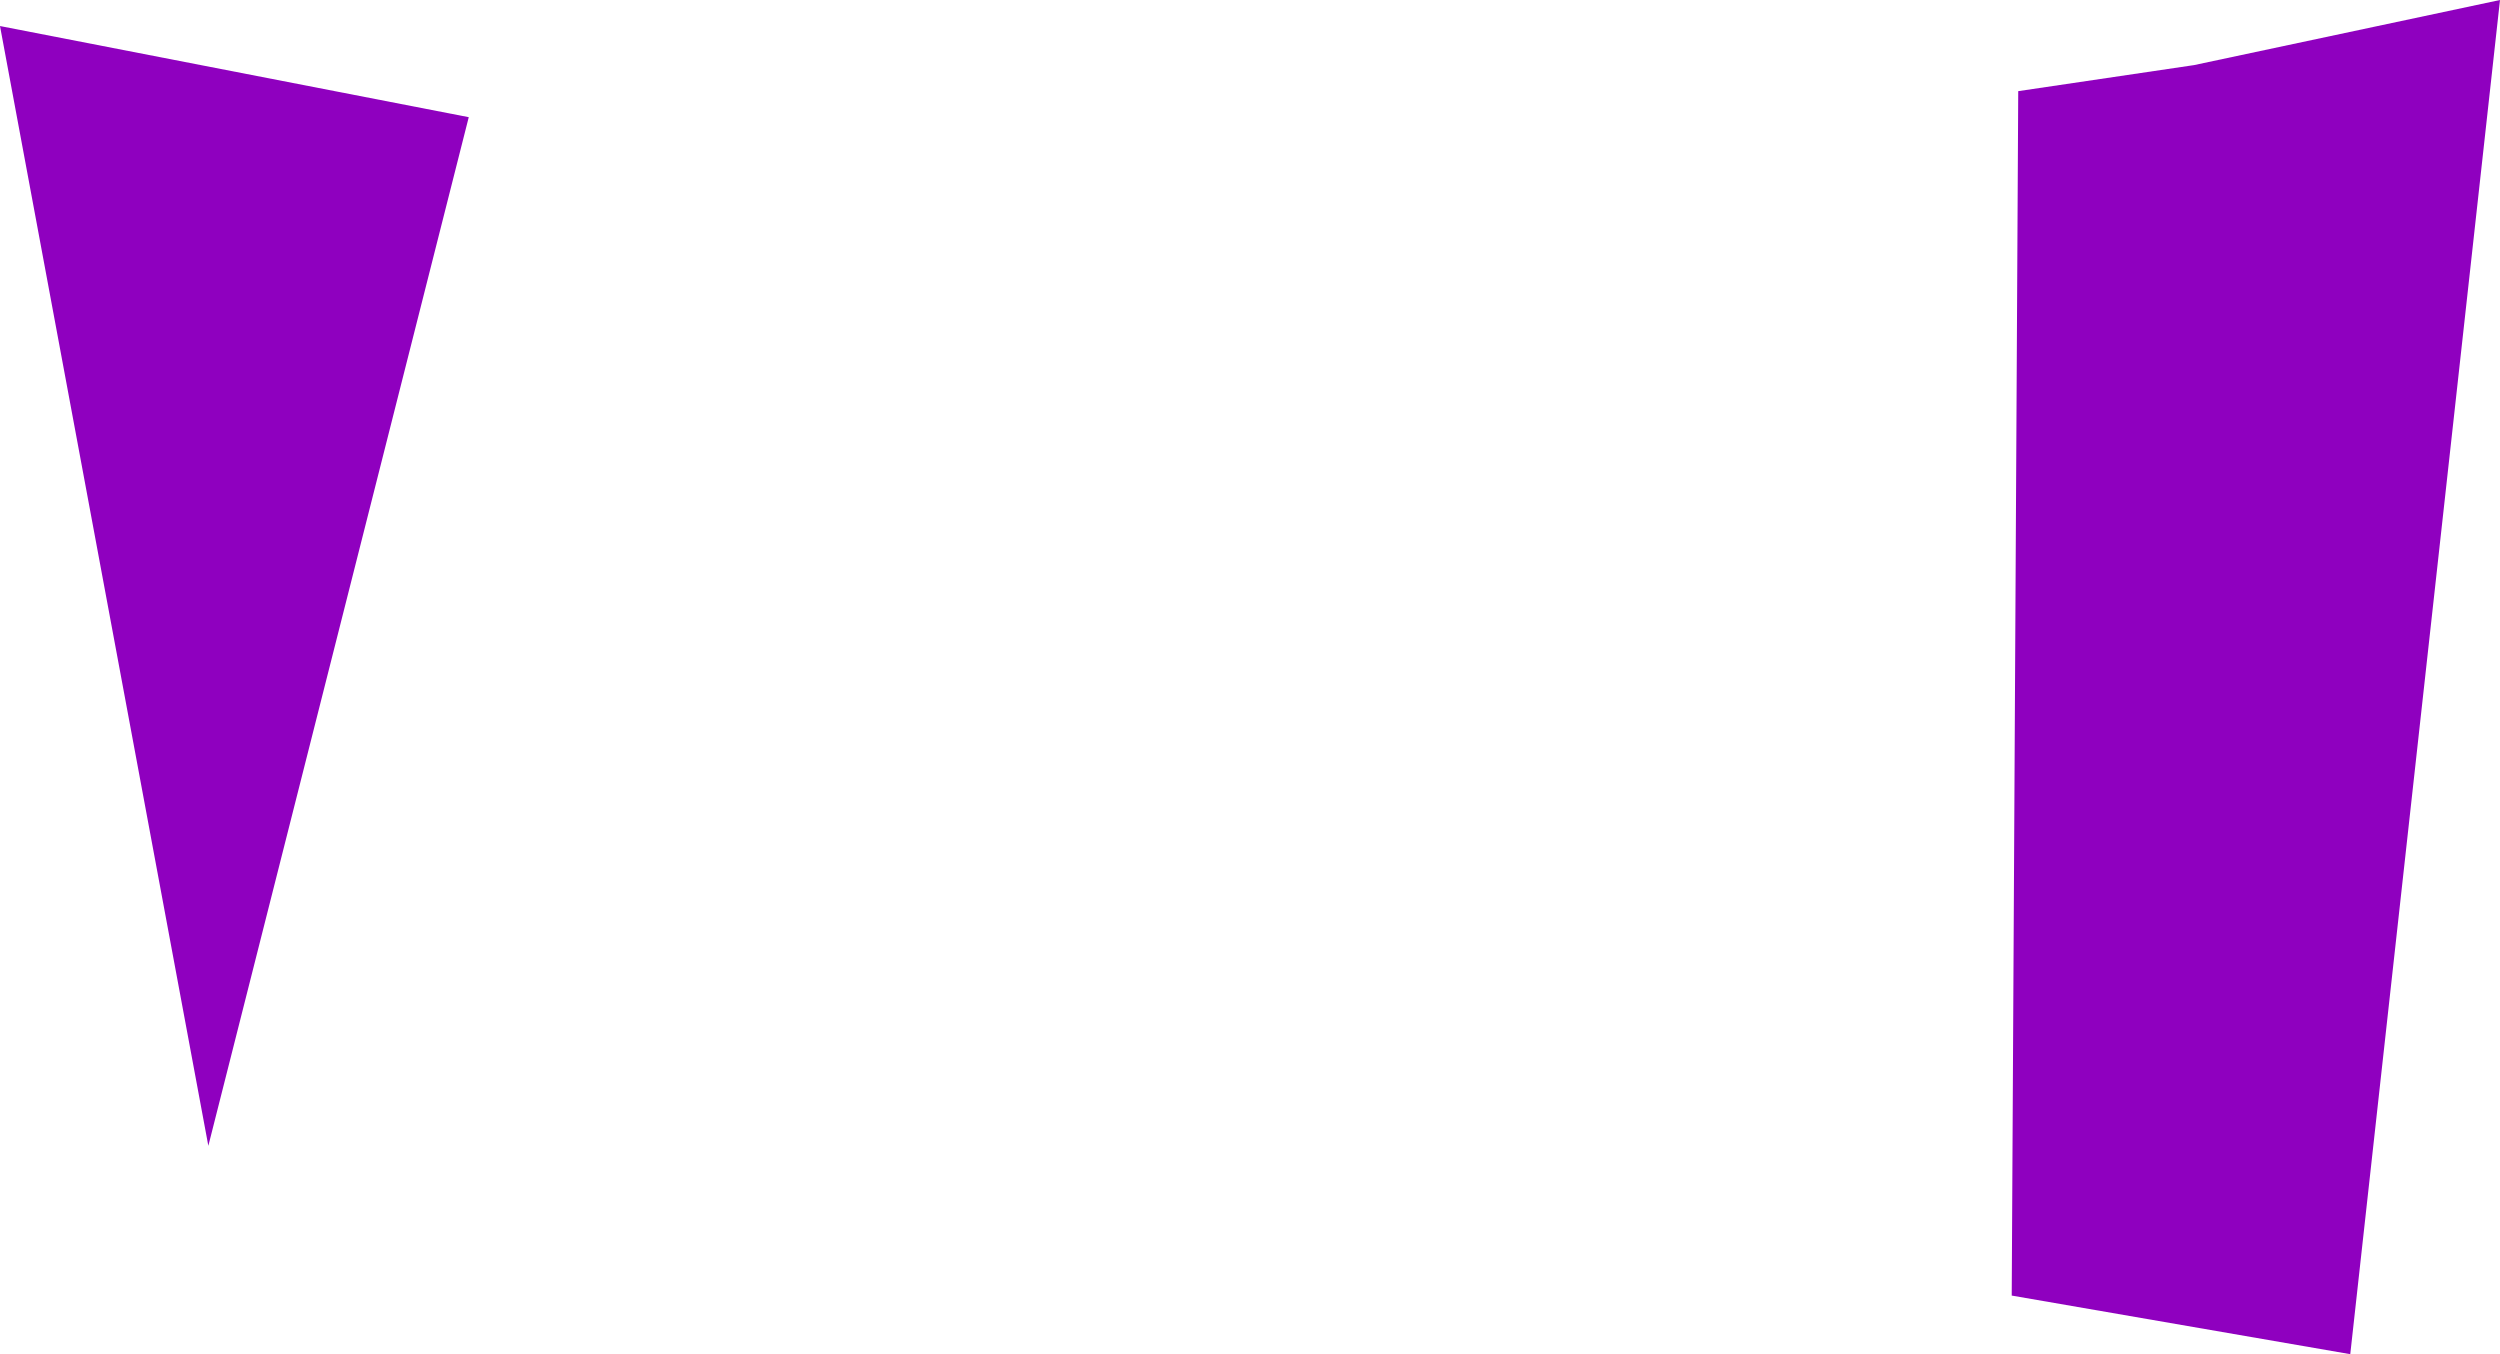 <?xml version="1.0" encoding="UTF-8" standalone="no"?>
<svg xmlns:xlink="http://www.w3.org/1999/xlink" height="10.4px" width="19.2px" xmlns="http://www.w3.org/2000/svg">
  <g transform="matrix(1.0, 0.0, 0.0, 1.0, 21.2, 194.0)">
    <path d="M-3.15 -183.6 L-5.75 -184.05 -5.7 -193.3 -4.35 -193.5 -2.0 -194.0 -3.15 -183.6 M-21.2 -193.8 L-17.6 -193.1 -19.6 -185.2 -21.2 -193.8" fill="#8f00bf" fill-rule="evenodd" stroke="none"/>
  </g>
</svg>
